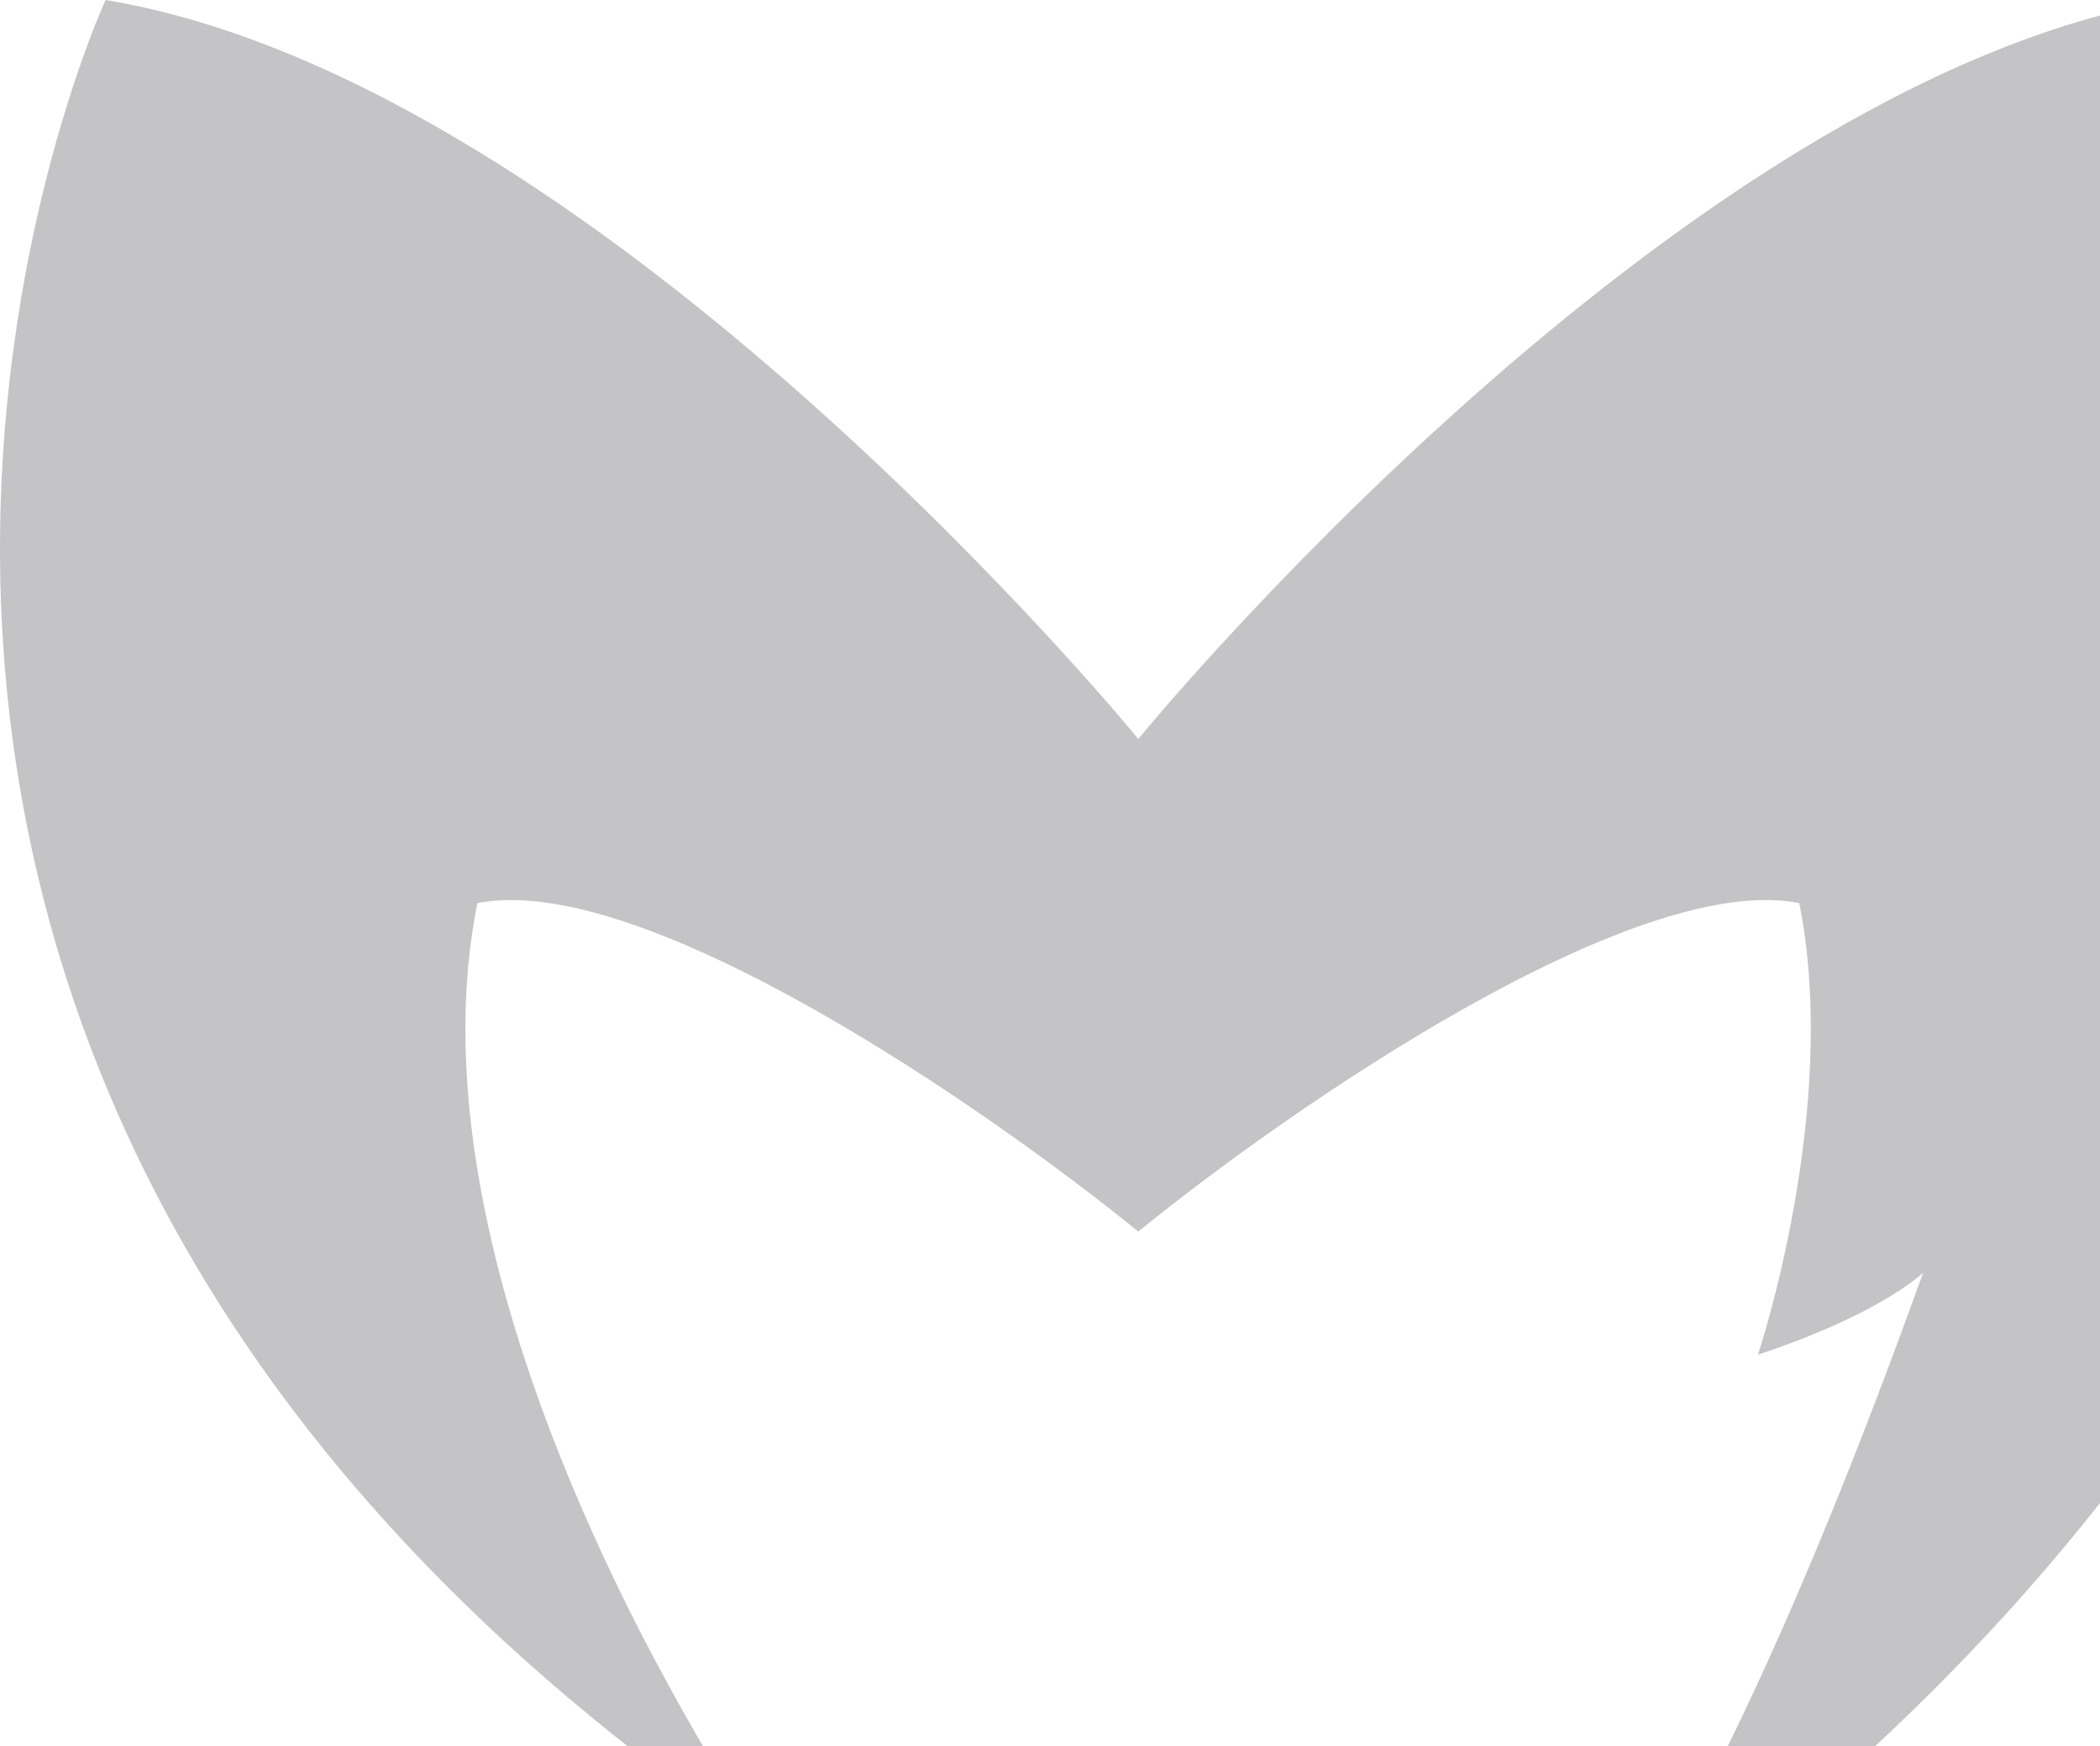 <svg width="309" height="257" viewBox="0 0 309 257" fill="none" xmlns="http://www.w3.org/2000/svg">
<path opacity="0.25" d="M264.747 132.915C240.434 128.082 189.782 163.124 167.495 181.249C145.208 163.124 94.555 128.081 70.242 132.914C58.085 193.333 112.79 271.875 112.79 271.875C-57.402 157.083 15.537 0 15.537 0C88.477 12.083 167.495 108.75 167.495 108.75C167.495 108.75 246.512 12.083 319.452 0C319.452 0 355.922 48.333 337.687 120.833C337.687 120.833 349.843 120.833 362 108.75C362 108.75 349.843 211.458 234.356 290C234.356 290 252.591 271.875 282.982 187.292C282.982 187.292 276.904 193.333 258.669 199.375C258.669 199.375 270.826 163.125 264.747 132.915Z" fill="#161623"/>
</svg>
